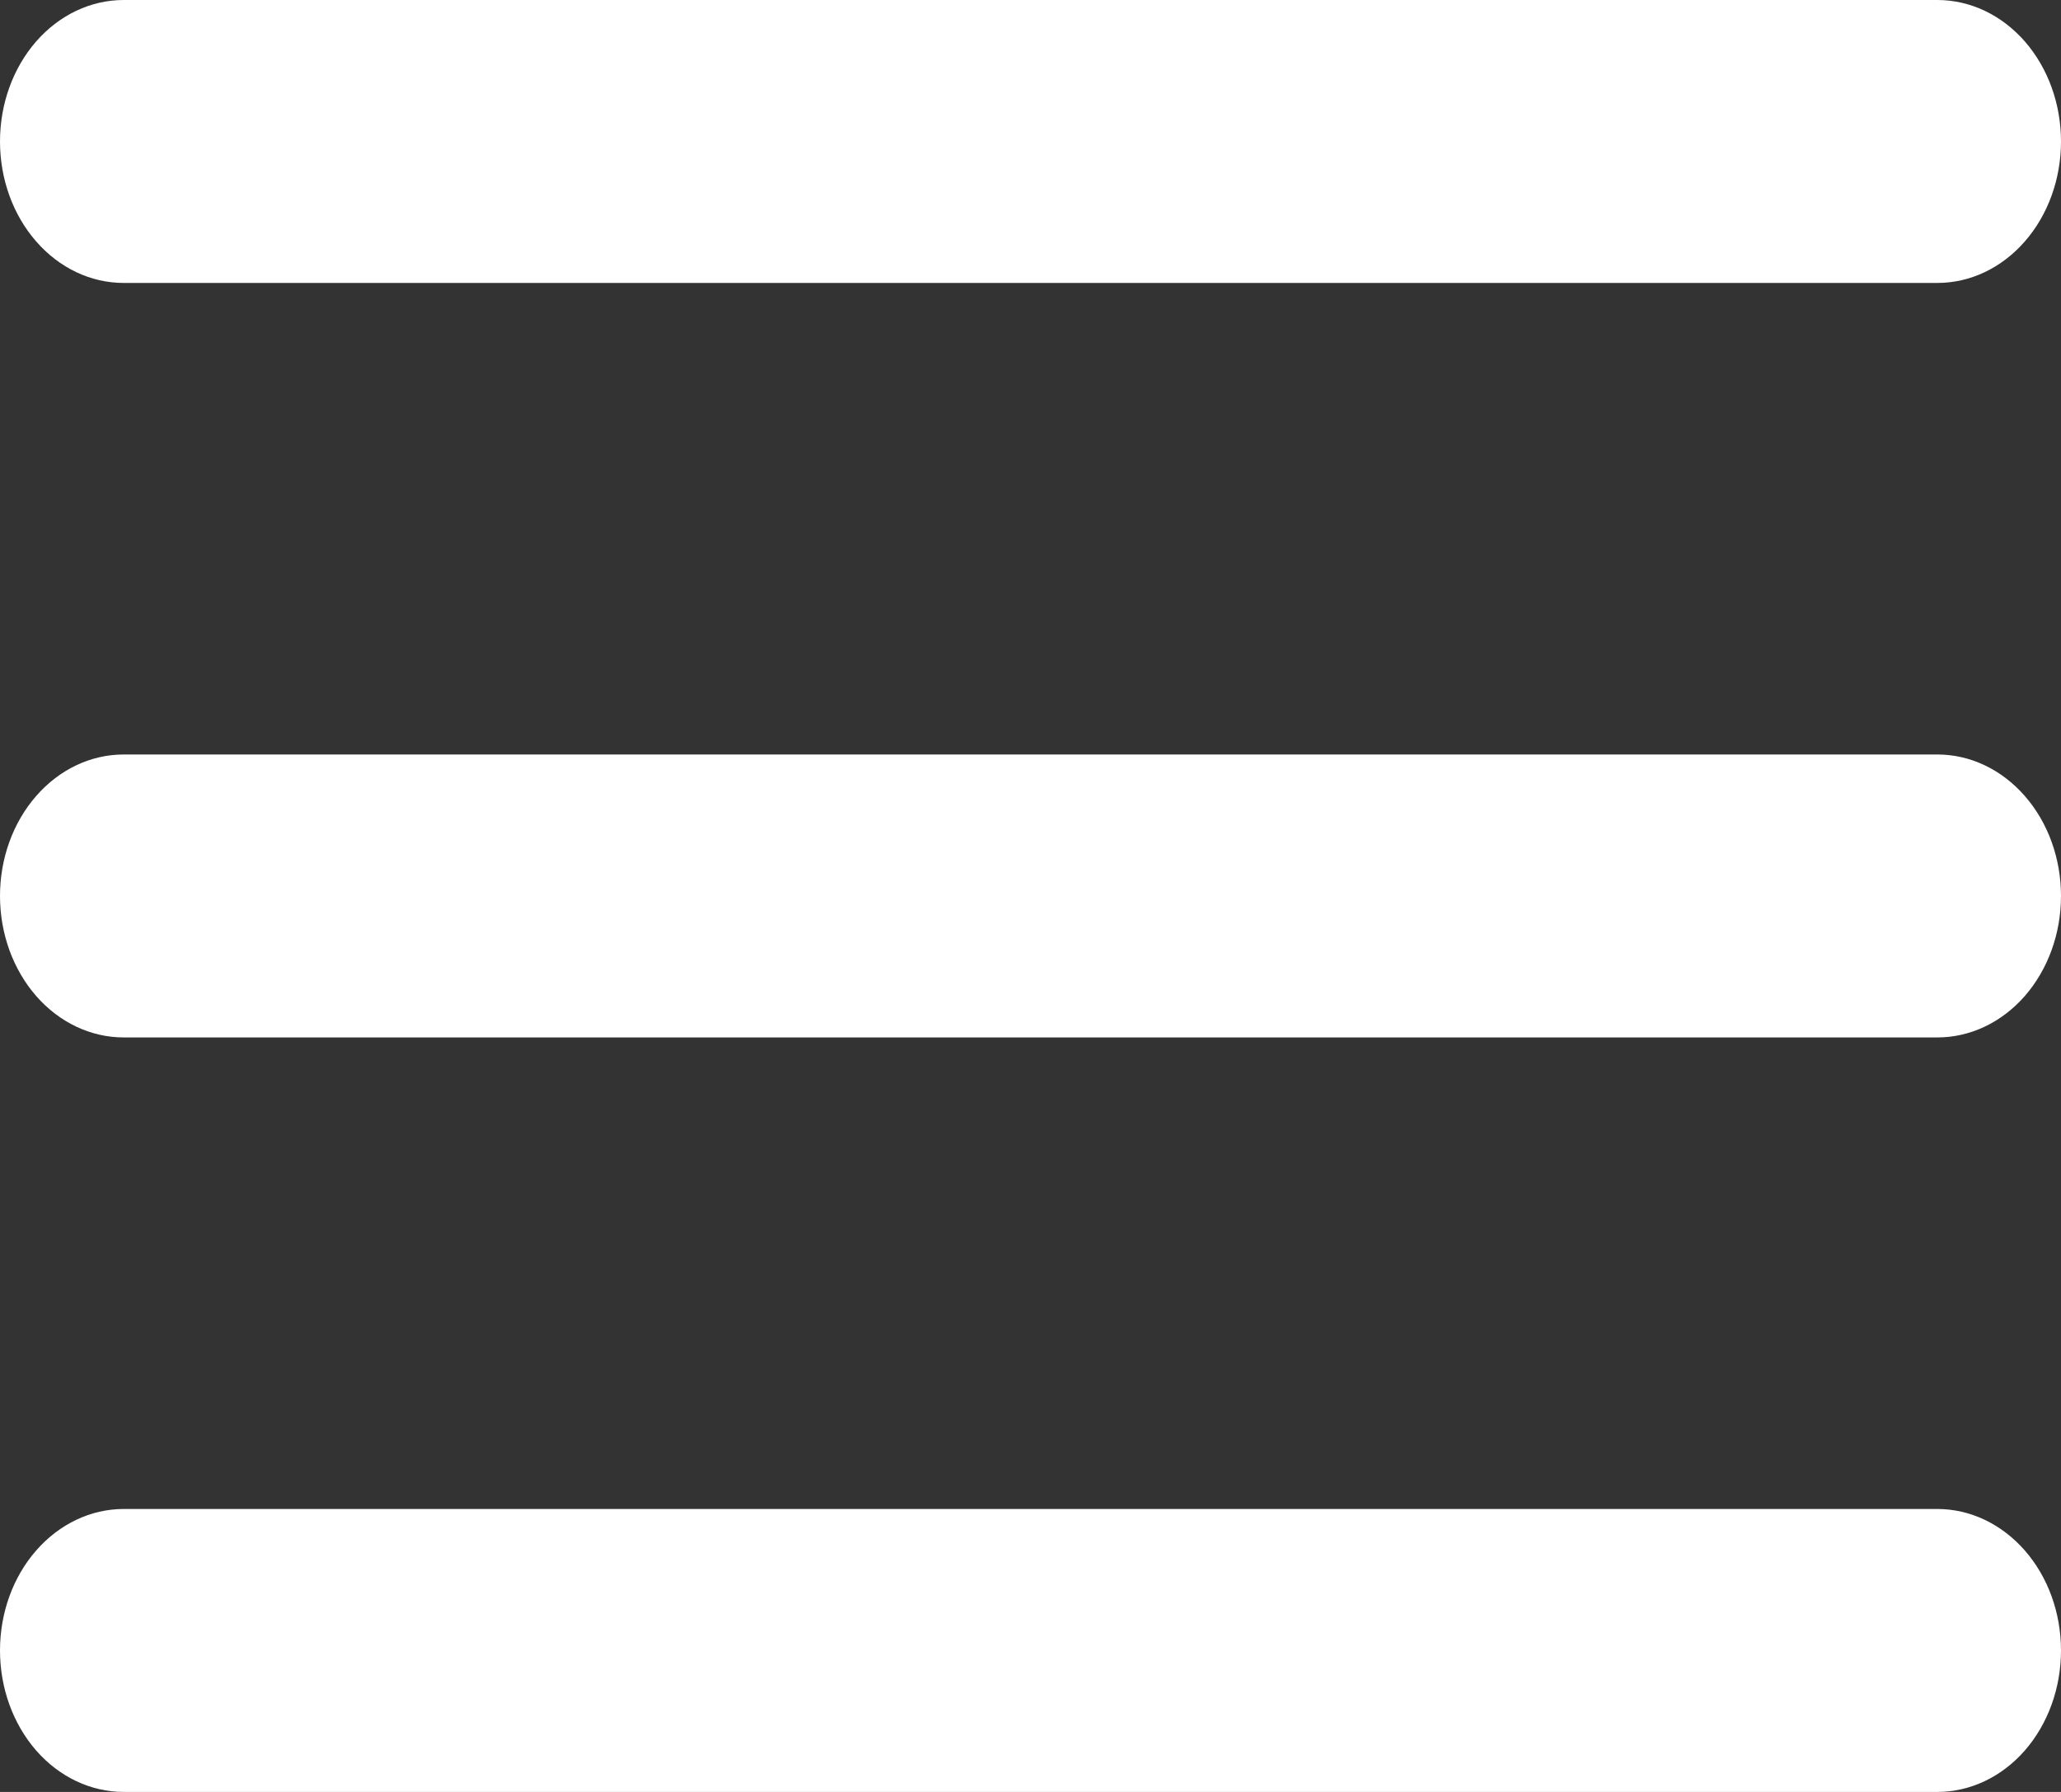 <svg width="23" height="20" viewBox="0 0 23 20" fill="none" xmlns="http://www.w3.org/2000/svg">
<rect x="0" y="0" width="23" height="20" fill="#333333" stroke="none"/>
<path d="M23 10C23 10.419 22.855 10.82 22.596 11.117C22.337 11.413 21.986 11.579 21.62 11.579H1.38C1.014 11.579 0.663 11.413 0.404 11.117C0.145 10.82 0 10.419 0 10C0 9.581 0.145 9.18 0.404 8.884C0.663 8.587 1.014 8.421 1.38 8.421H21.62C21.986 8.421 22.337 8.587 22.596 8.884C22.855 9.18 23 9.581 23 10ZM1.38 3.158H21.62C21.986 3.158 22.337 2.992 22.596 2.695C22.855 2.399 23 1.998 23 1.579C23 1.16 22.855 0.759 22.596 0.462C22.337 0.166 21.986 0 21.62 0H1.38C1.014 0 0.663 0.166 0.404 0.462C0.145 0.759 0 1.16 0 1.579C0 1.998 0.145 2.399 0.404 2.695C0.663 2.992 1.014 3.158 1.38 3.158ZM21.62 16.842H1.38C1.014 16.842 0.663 17.009 0.404 17.305C0.145 17.601 0 18.002 0 18.421C0 18.84 0.145 19.241 0.404 19.538C0.663 19.834 1.014 20 1.38 20H21.62C21.986 20 22.337 19.834 22.596 19.538C22.855 19.241 23 18.84 23 18.421C23 18.002 22.855 17.601 22.596 17.305C22.337 17.009 21.986 16.842 21.62 16.842Z" fill="white"/>
</svg>

